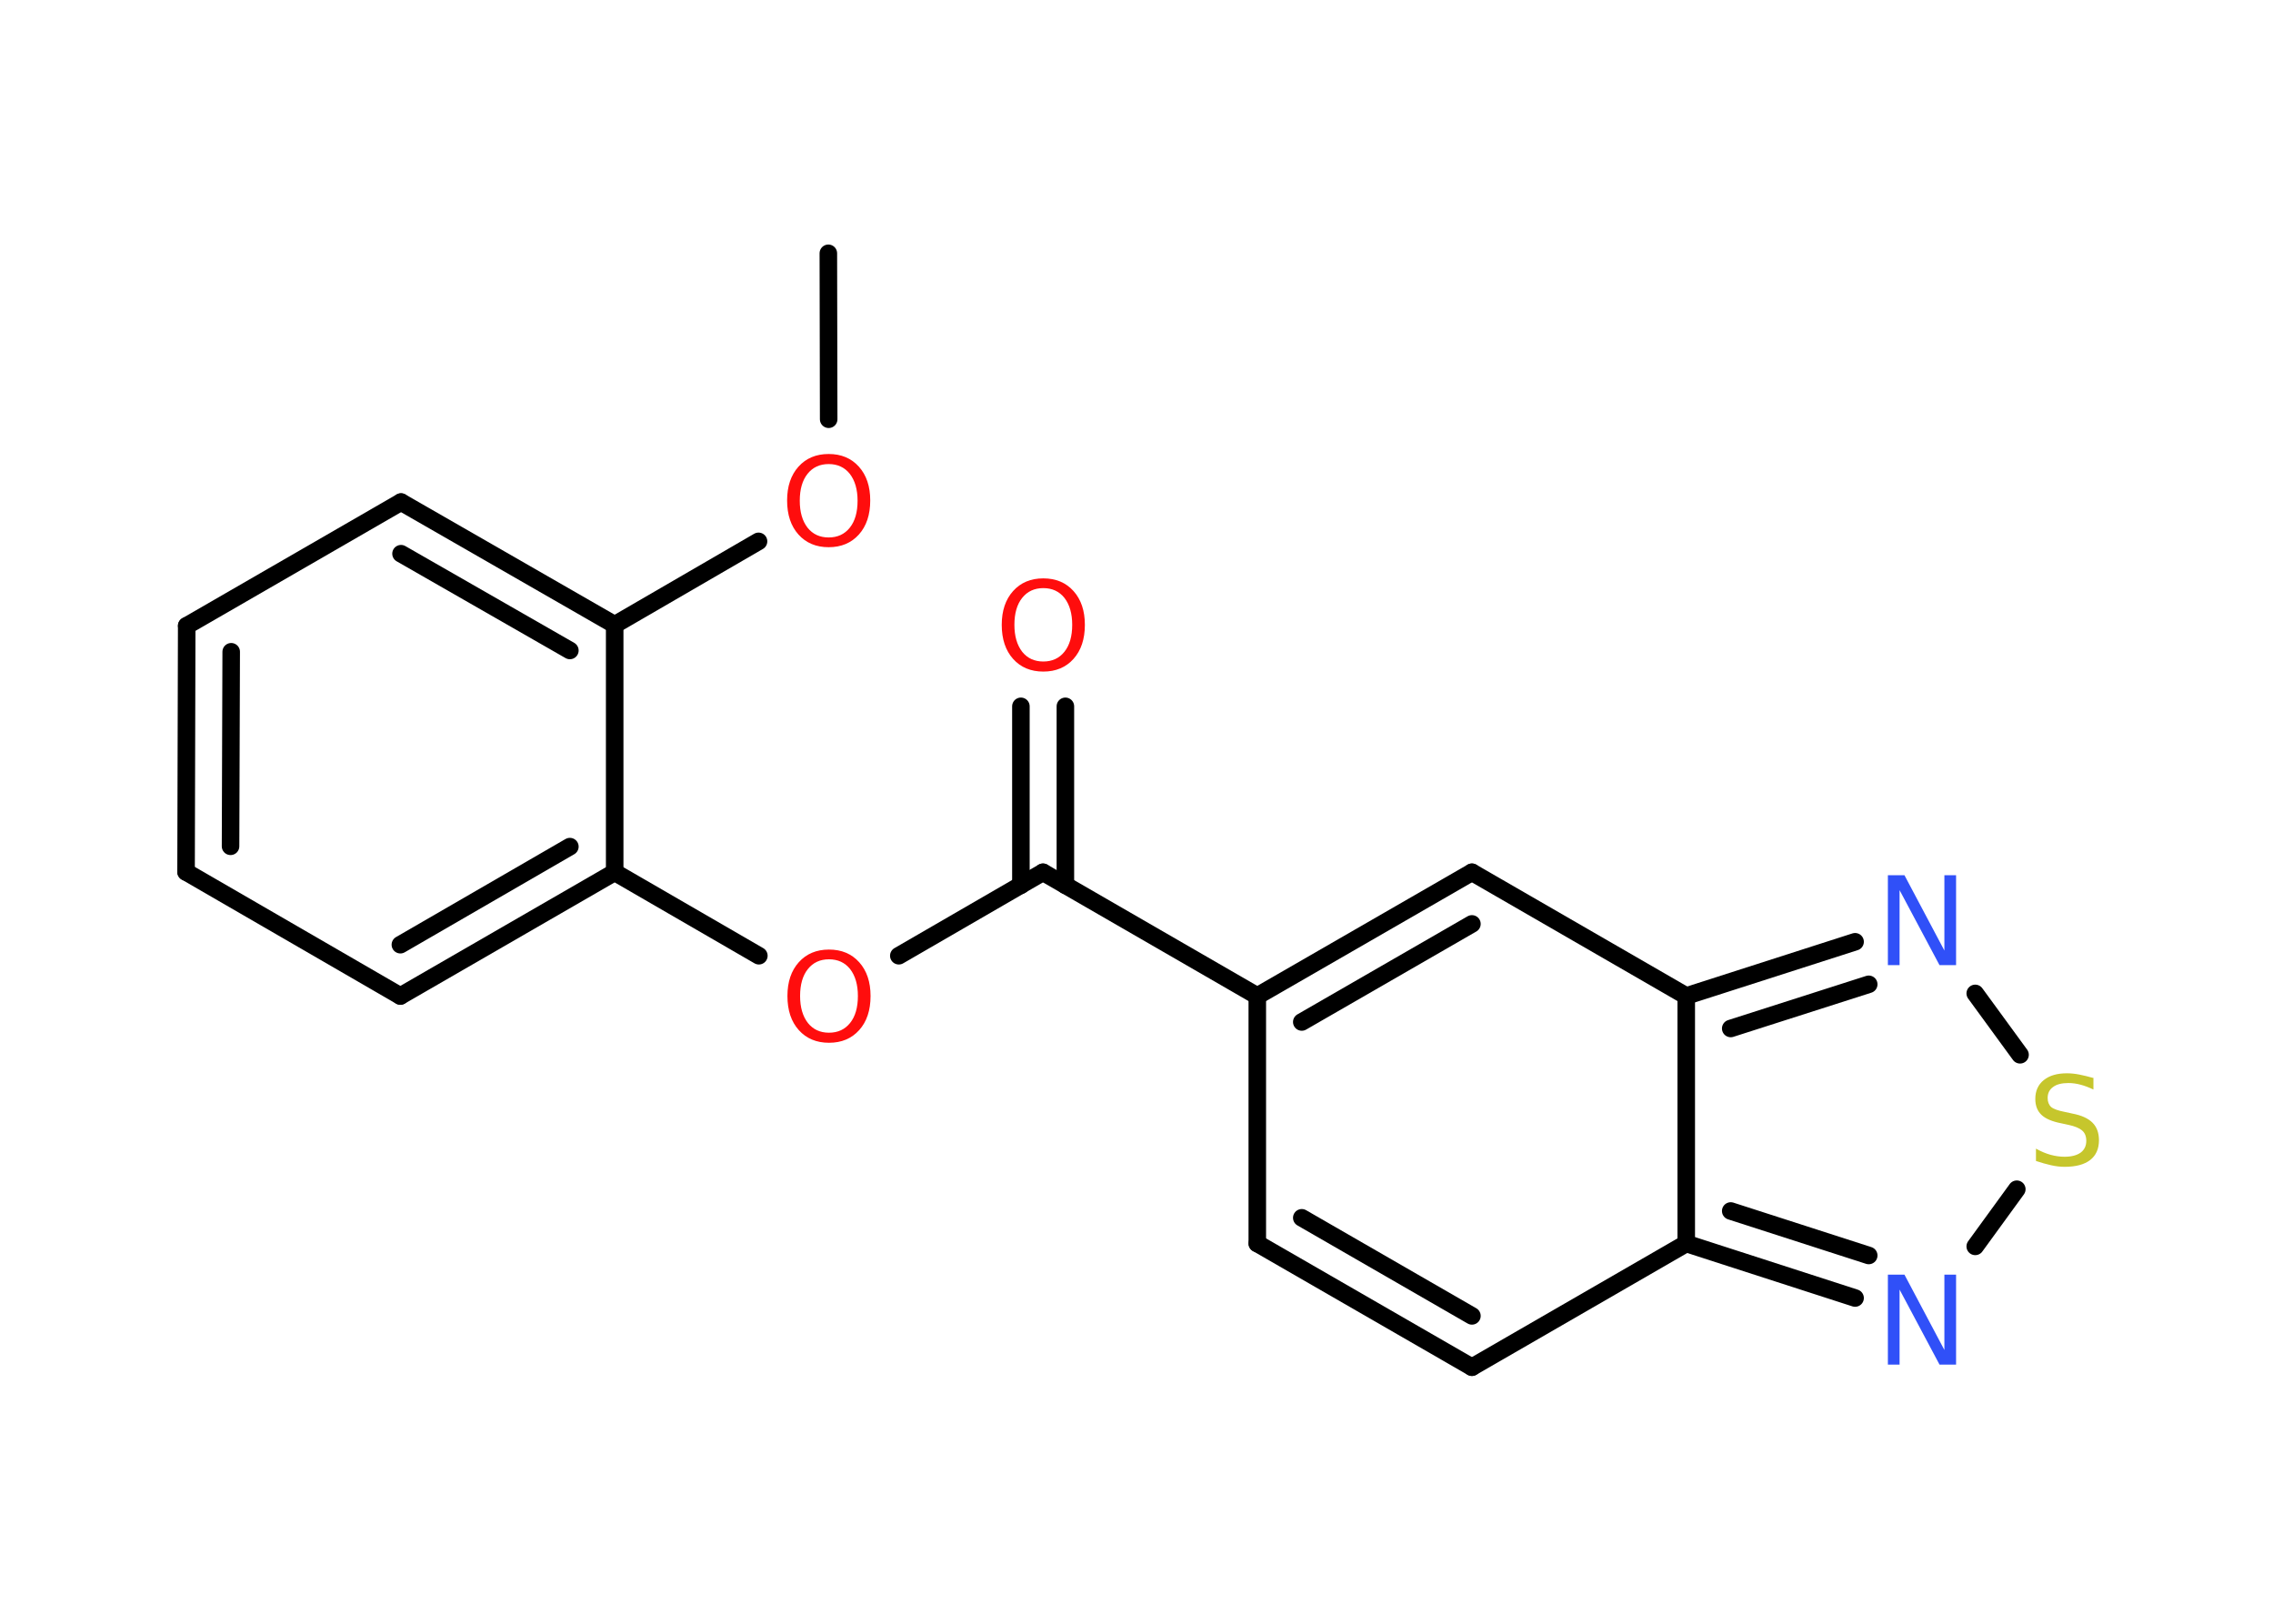 <?xml version='1.0' encoding='UTF-8'?>
<!DOCTYPE svg PUBLIC "-//W3C//DTD SVG 1.1//EN" "http://www.w3.org/Graphics/SVG/1.1/DTD/svg11.dtd">
<svg version='1.2' xmlns='http://www.w3.org/2000/svg' xmlns:xlink='http://www.w3.org/1999/xlink' width='70.0mm' height='50.0mm' viewBox='0 0 70.0 50.0'>
  <desc>Generated by the Chemistry Development Kit (http://github.com/cdk)</desc>
  <g stroke-linecap='round' stroke-linejoin='round' stroke='#000000' stroke-width='.54' fill='#FF0D0D'>
    <rect x='.0' y='.0' width='70.0' height='50.0' fill='#FFFFFF' stroke='none'/>
    <g id='mol1' class='mol'>
      <line id='mol1bnd1' class='bond' x1='25.51' y1='7.8' x2='25.52' y2='12.91'/>
      <line id='mol1bnd2' class='bond' x1='23.36' y1='16.67' x2='18.93' y2='19.24'/>
      <g id='mol1bnd3' class='bond'>
        <line x1='18.93' y1='19.24' x2='12.35' y2='15.46'/>
        <line x1='17.55' y1='20.03' x2='12.35' y2='17.05'/>
      </g>
      <line id='mol1bnd4' class='bond' x1='12.35' y1='15.46' x2='5.75' y2='19.27'/>
      <g id='mol1bnd5' class='bond'>
        <line x1='5.75' y1='19.27' x2='5.73' y2='26.85'/>
        <line x1='7.12' y1='20.07' x2='7.1' y2='26.06'/>
      </g>
      <line id='mol1bnd6' class='bond' x1='5.73' y1='26.85' x2='12.33' y2='30.67'/>
      <g id='mol1bnd7' class='bond'>
        <line x1='12.33' y1='30.67' x2='18.93' y2='26.86'/>
        <line x1='12.33' y1='29.09' x2='17.55' y2='26.07'/>
      </g>
      <line id='mol1bnd8' class='bond' x1='18.93' y1='19.24' x2='18.93' y2='26.86'/>
      <line id='mol1bnd9' class='bond' x1='18.93' y1='26.86' x2='23.37' y2='29.43'/>
      <line id='mol1bnd10' class='bond' x1='27.68' y1='29.43' x2='32.12' y2='26.86'/>
      <g id='mol1bnd11' class='bond'>
        <line x1='31.44' y1='27.26' x2='31.44' y2='21.75'/>
        <line x1='32.81' y1='27.26' x2='32.81' y2='21.75'/>
      </g>
      <line id='mol1bnd12' class='bond' x1='32.12' y1='26.86' x2='38.72' y2='30.67'/>
      <line id='mol1bnd13' class='bond' x1='38.72' y1='30.67' x2='38.72' y2='38.29'/>
      <g id='mol1bnd14' class='bond'>
        <line x1='38.72' y1='38.29' x2='45.33' y2='42.1'/>
        <line x1='40.09' y1='37.5' x2='45.33' y2='40.52'/>
      </g>
      <line id='mol1bnd15' class='bond' x1='45.33' y1='42.1' x2='51.93' y2='38.29'/>
      <g id='mol1bnd16' class='bond'>
        <line x1='51.93' y1='38.29' x2='57.13' y2='39.97'/>
        <line x1='53.3' y1='37.29' x2='57.55' y2='38.66'/>
      </g>
      <line id='mol1bnd17' class='bond' x1='60.83' y1='38.38' x2='62.11' y2='36.62'/>
      <line id='mol1bnd18' class='bond' x1='62.21' y1='32.48' x2='60.83' y2='30.59'/>
      <g id='mol1bnd19' class='bond'>
        <line x1='57.13' y1='29.0' x2='51.93' y2='30.67'/>
        <line x1='57.55' y1='30.31' x2='53.3' y2='31.67'/>
      </g>
      <line id='mol1bnd20' class='bond' x1='51.93' y1='38.29' x2='51.93' y2='30.67'/>
      <line id='mol1bnd21' class='bond' x1='51.93' y1='30.67' x2='45.33' y2='26.86'/>
      <g id='mol1bnd22' class='bond'>
        <line x1='45.33' y1='26.86' x2='38.72' y2='30.67'/>
        <line x1='45.33' y1='28.45' x2='40.09' y2='31.47'/>
      </g>
      <path id='mol1atm2' class='atom' d='M25.52 14.29q-.41 .0 -.65 .3q-.24 .3 -.24 .83q.0 .52 .24 .83q.24 .3 .65 .3q.41 .0 .65 -.3q.24 -.3 .24 -.83q.0 -.52 -.24 -.83q-.24 -.3 -.65 -.3zM25.52 13.98q.58 .0 .93 .39q.35 .39 .35 1.04q.0 .66 -.35 1.05q-.35 .39 -.93 .39q-.58 .0 -.93 -.39q-.35 -.39 -.35 -1.05q.0 -.65 .35 -1.04q.35 -.39 .93 -.39z' stroke='none'/>
      <path id='mol1atm9' class='atom' d='M25.53 29.54q-.41 .0 -.65 .3q-.24 .3 -.24 .83q.0 .52 .24 .83q.24 .3 .65 .3q.41 .0 .65 -.3q.24 -.3 .24 -.83q.0 -.52 -.24 -.83q-.24 -.3 -.65 -.3zM25.53 29.24q.58 .0 .93 .39q.35 .39 .35 1.04q.0 .66 -.35 1.05q-.35 .39 -.93 .39q-.58 .0 -.93 -.39q-.35 -.39 -.35 -1.05q.0 -.65 .35 -1.04q.35 -.39 .93 -.39z' stroke='none'/>
      <path id='mol1atm11' class='atom' d='M32.13 18.11q-.41 .0 -.65 .3q-.24 .3 -.24 .83q.0 .52 .24 .83q.24 .3 .65 .3q.41 .0 .65 -.3q.24 -.3 .24 -.83q.0 -.52 -.24 -.83q-.24 -.3 -.65 -.3zM32.13 17.81q.58 .0 .93 .39q.35 .39 .35 1.04q.0 .66 -.35 1.05q-.35 .39 -.93 .39q-.58 .0 -.93 -.39q-.35 -.39 -.35 -1.05q.0 -.65 .35 -1.04q.35 -.39 .93 -.39z' stroke='none'/>
      <path id='mol1atm16' class='atom' d='M58.15 39.25h.5l1.23 2.32v-2.32h.36v2.77h-.51l-1.23 -2.31v2.31h-.36v-2.77z' stroke='none' fill='#3050F8'/>
      <path id='mol1atm17' class='atom' d='M64.47 33.19v.36q-.21 -.1 -.4 -.15q-.19 -.05 -.37 -.05q-.31 .0 -.47 .12q-.17 .12 -.17 .34q.0 .18 .11 .28q.11 .09 .42 .15l.23 .05q.42 .08 .62 .28q.2 .2 .2 .54q.0 .4 -.27 .61q-.27 .21 -.79 .21q-.2 .0 -.42 -.05q-.22 -.05 -.46 -.13v-.38q.23 .13 .45 .19q.22 .06 .43 .06q.32 .0 .5 -.13q.17 -.13 .17 -.36q.0 -.21 -.13 -.32q-.13 -.11 -.41 -.17l-.23 -.05q-.42 -.08 -.61 -.26q-.19 -.18 -.19 -.49q.0 -.37 .26 -.58q.26 -.21 .71 -.21q.19 .0 .39 .04q.2 .04 .41 .1z' stroke='none' fill='#C6C62C'/>
      <path id='mol1atm18' class='atom' d='M58.15 26.95h.5l1.23 2.32v-2.32h.36v2.77h-.51l-1.23 -2.31v2.31h-.36v-2.77z' stroke='none' fill='#3050F8'/>
    </g>
  </g>
</svg>
